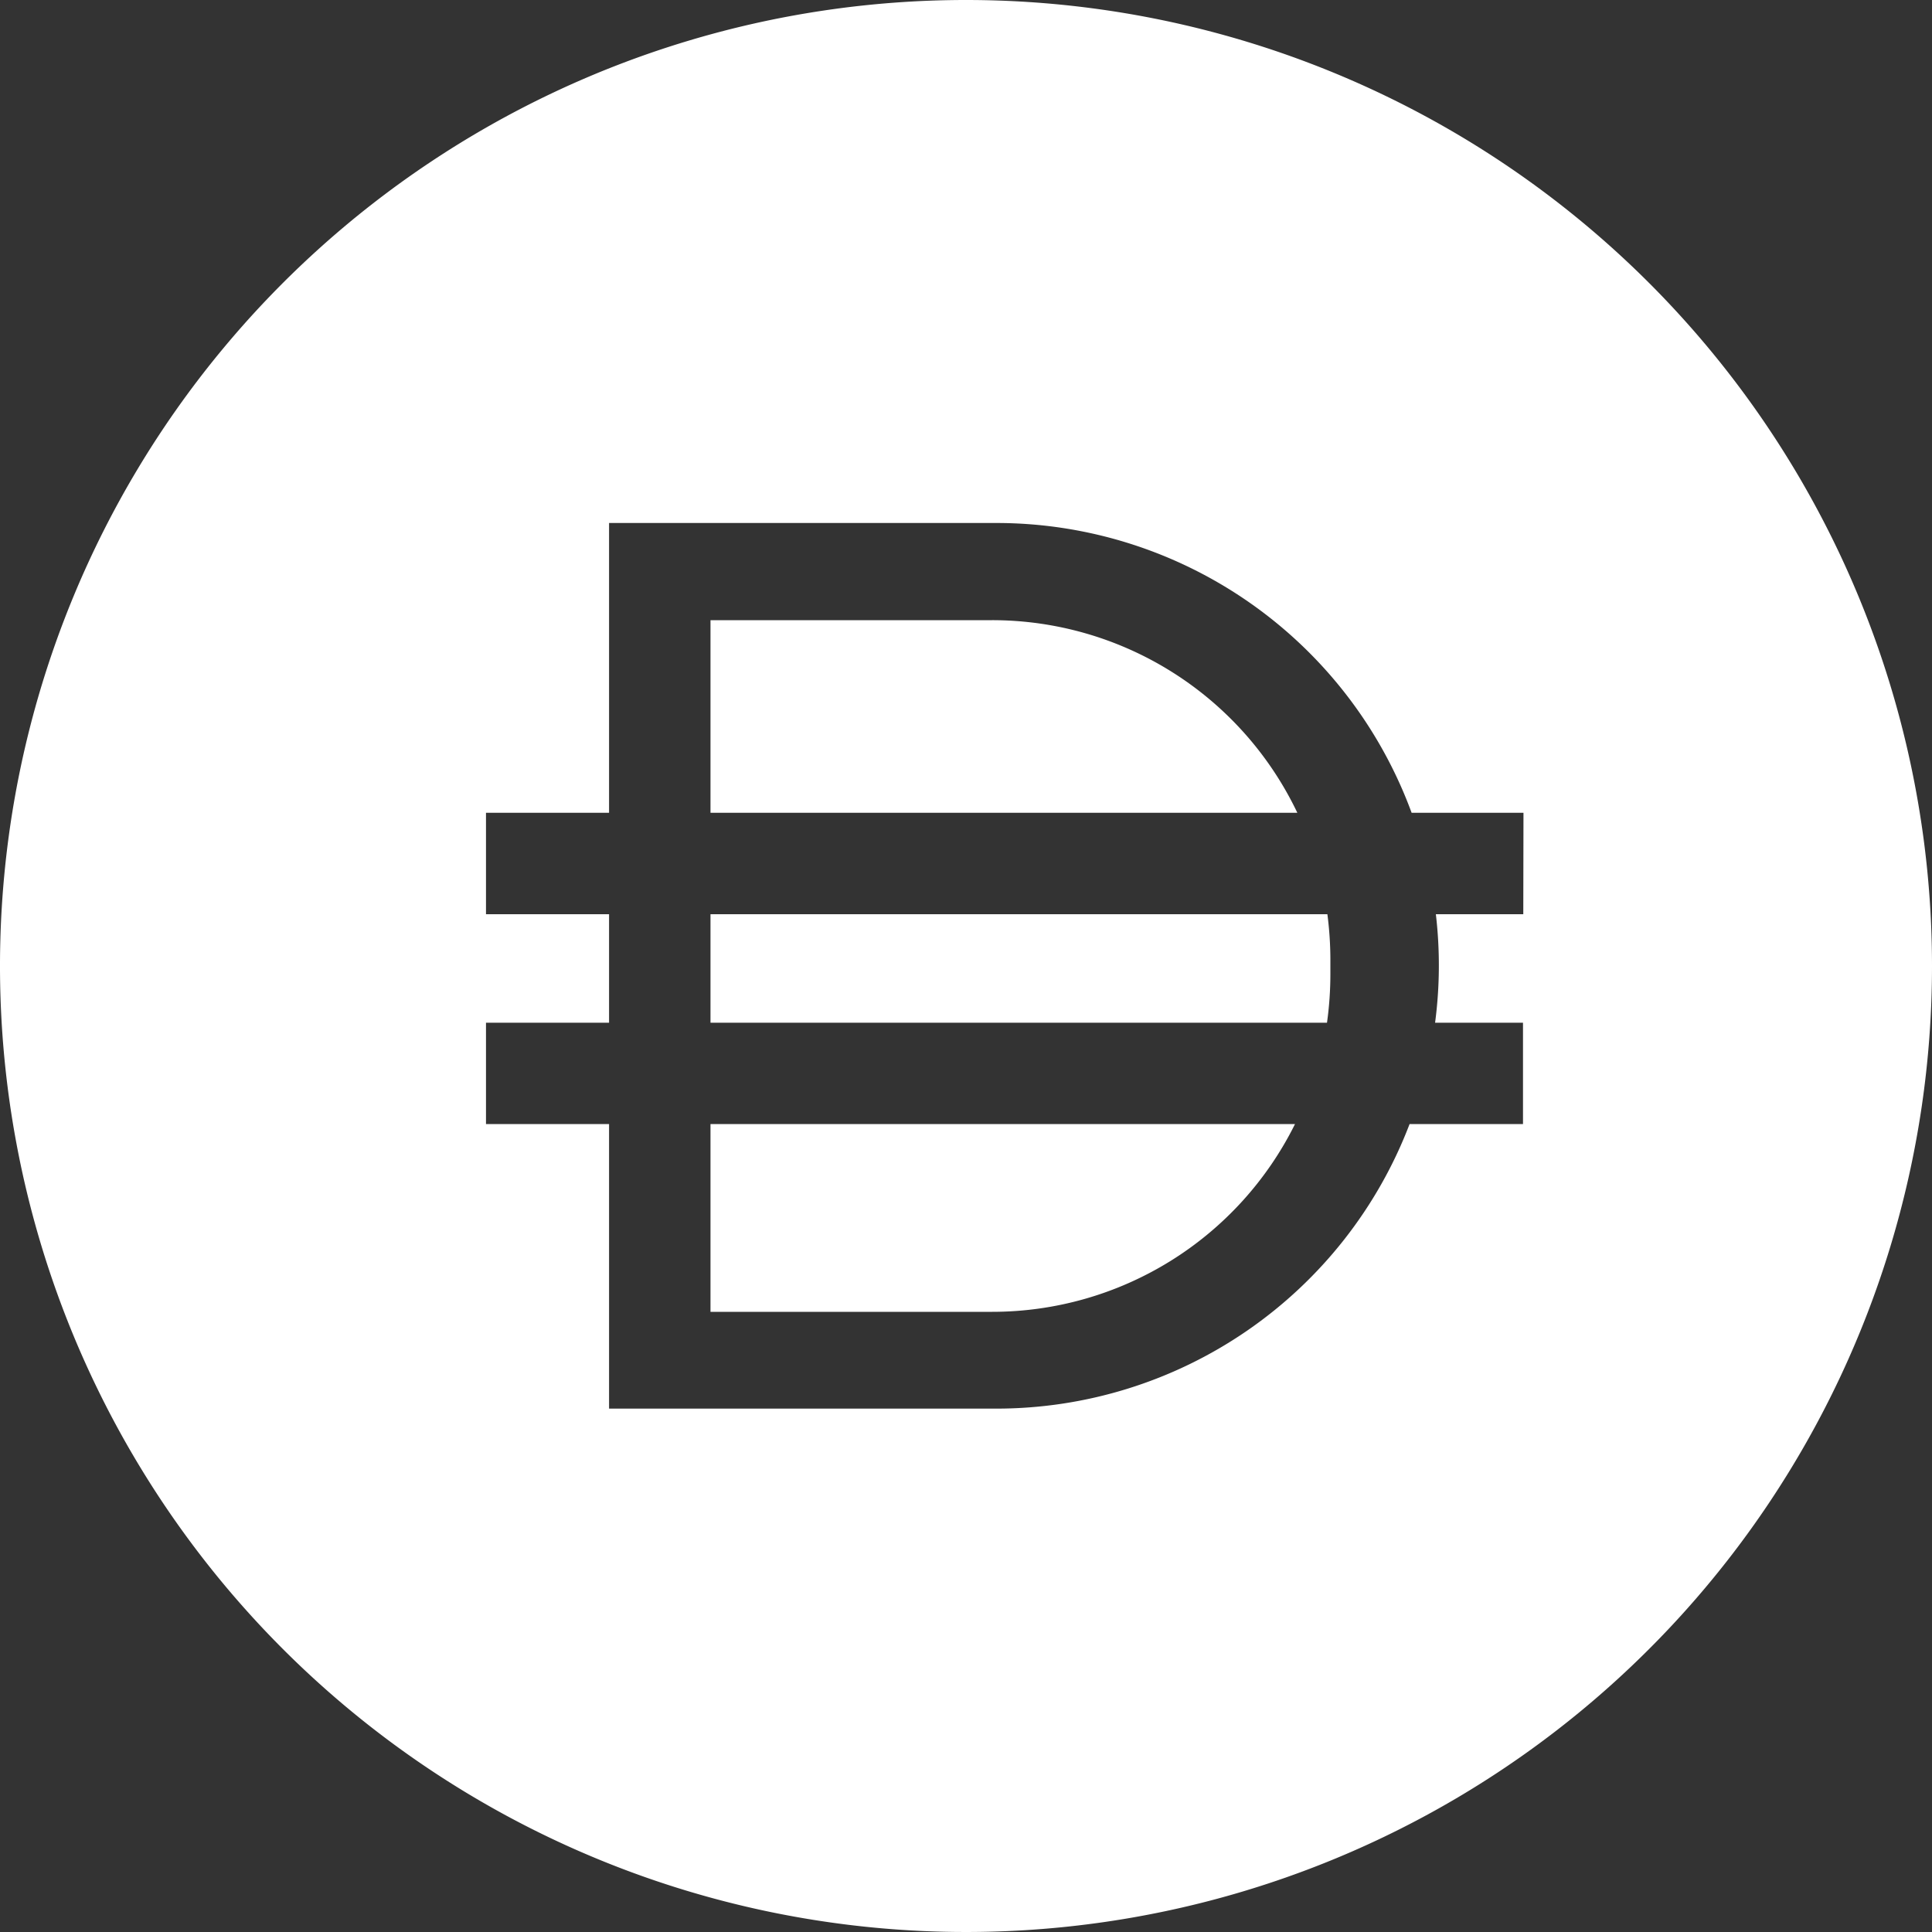 <svg id="Layer_1" data-name="Layer 1" xmlns="http://www.w3.org/2000/svg" viewBox="0 0 200 200"><rect x="0" y="0" width="200" height="200" fill="#333333" stroke="none"/><defs><style>.cls-1{fill:#fff;}</style></defs><path class="cls-1" d="M100,0A100,100,0,1,0,200,100,100,100,0,0,0,100,0Zm57.69,94.64h-9.05a45.36,45.36,0,0,1-.08,11.23h9.1v10.49H145.92a45.79,45.79,0,0,1-42.79,29.46H63.05V116.36H50.31V105.87H63.05V94.64H50.31V84.14H63.05v-30h40.08a45.8,45.8,0,0,1,43,30h11.58ZM134.3,84.14H73.55V64.2H102.7A35,35,0,0,1,134.3,84.14Zm3.11,10.5a36.57,36.57,0,0,1,.31,4.58v1.6a36.39,36.39,0,0,1-.35,5.05H73.55V94.64ZM73.55,116.36h60.51A35,35,0,0,1,102.7,135.8H73.55Z"/></svg>